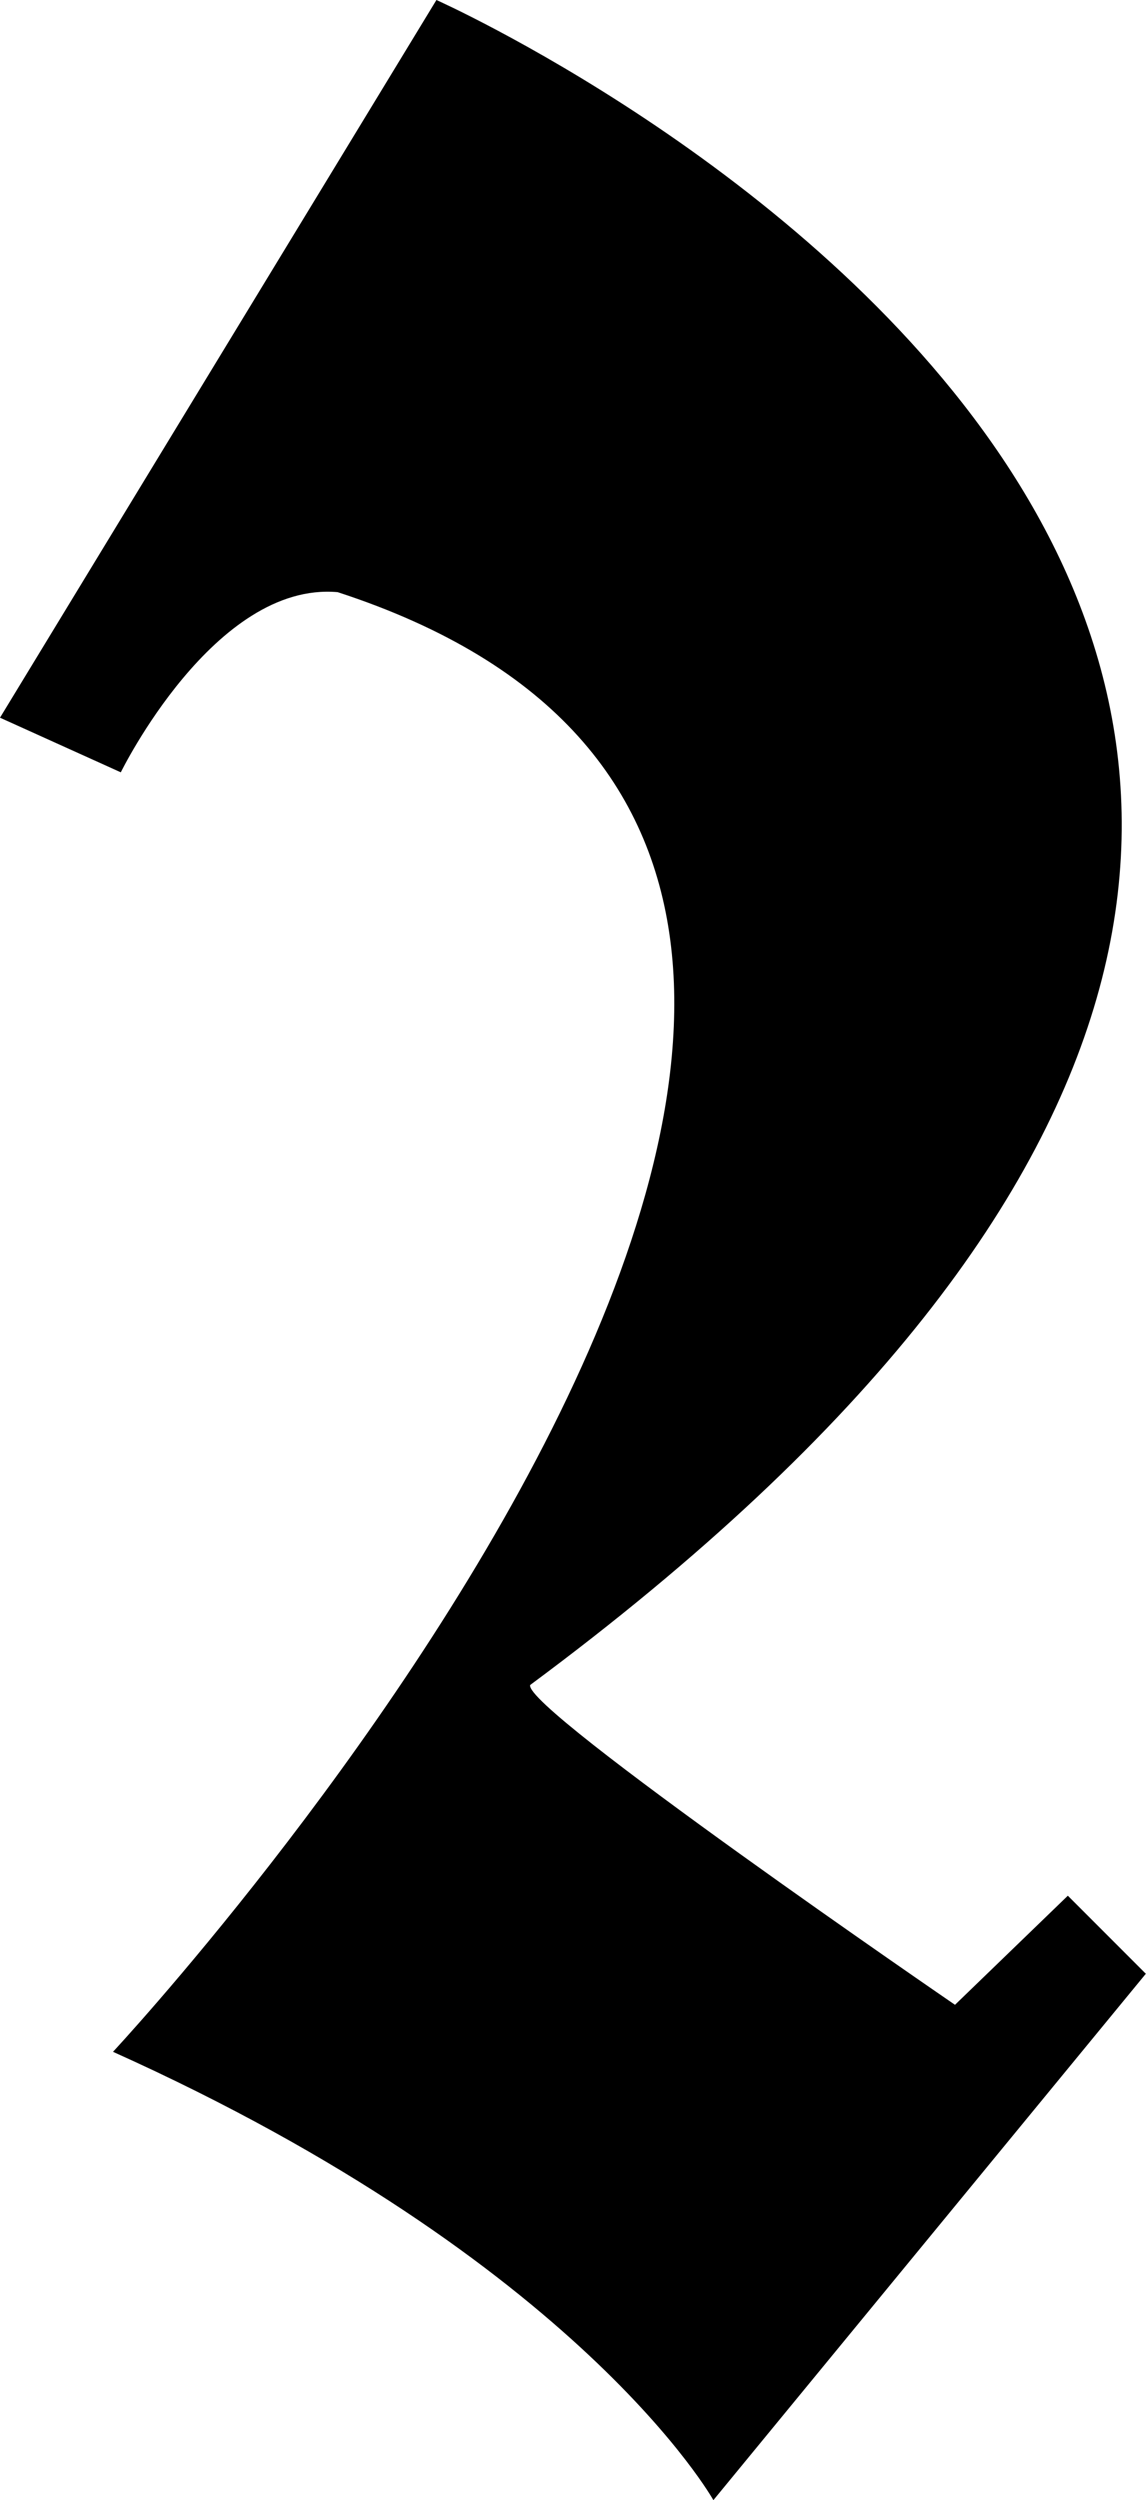<svg xmlns="http://www.w3.org/2000/svg" viewBox="0 0 6.906 15.056" height="215.077" width="98.653"><path d="M2.63 0s8.903 3.97.565 10.147c-.047.141 2.56 1.926 2.56 1.926l.68-.657.47.47-2.606 3.17s-.8-1.433-3.618-2.7c0 0 6.606-7.08 1.354-8.79C1.292 3.5.728 4.651.728 4.651L0 4.322z"/></svg>